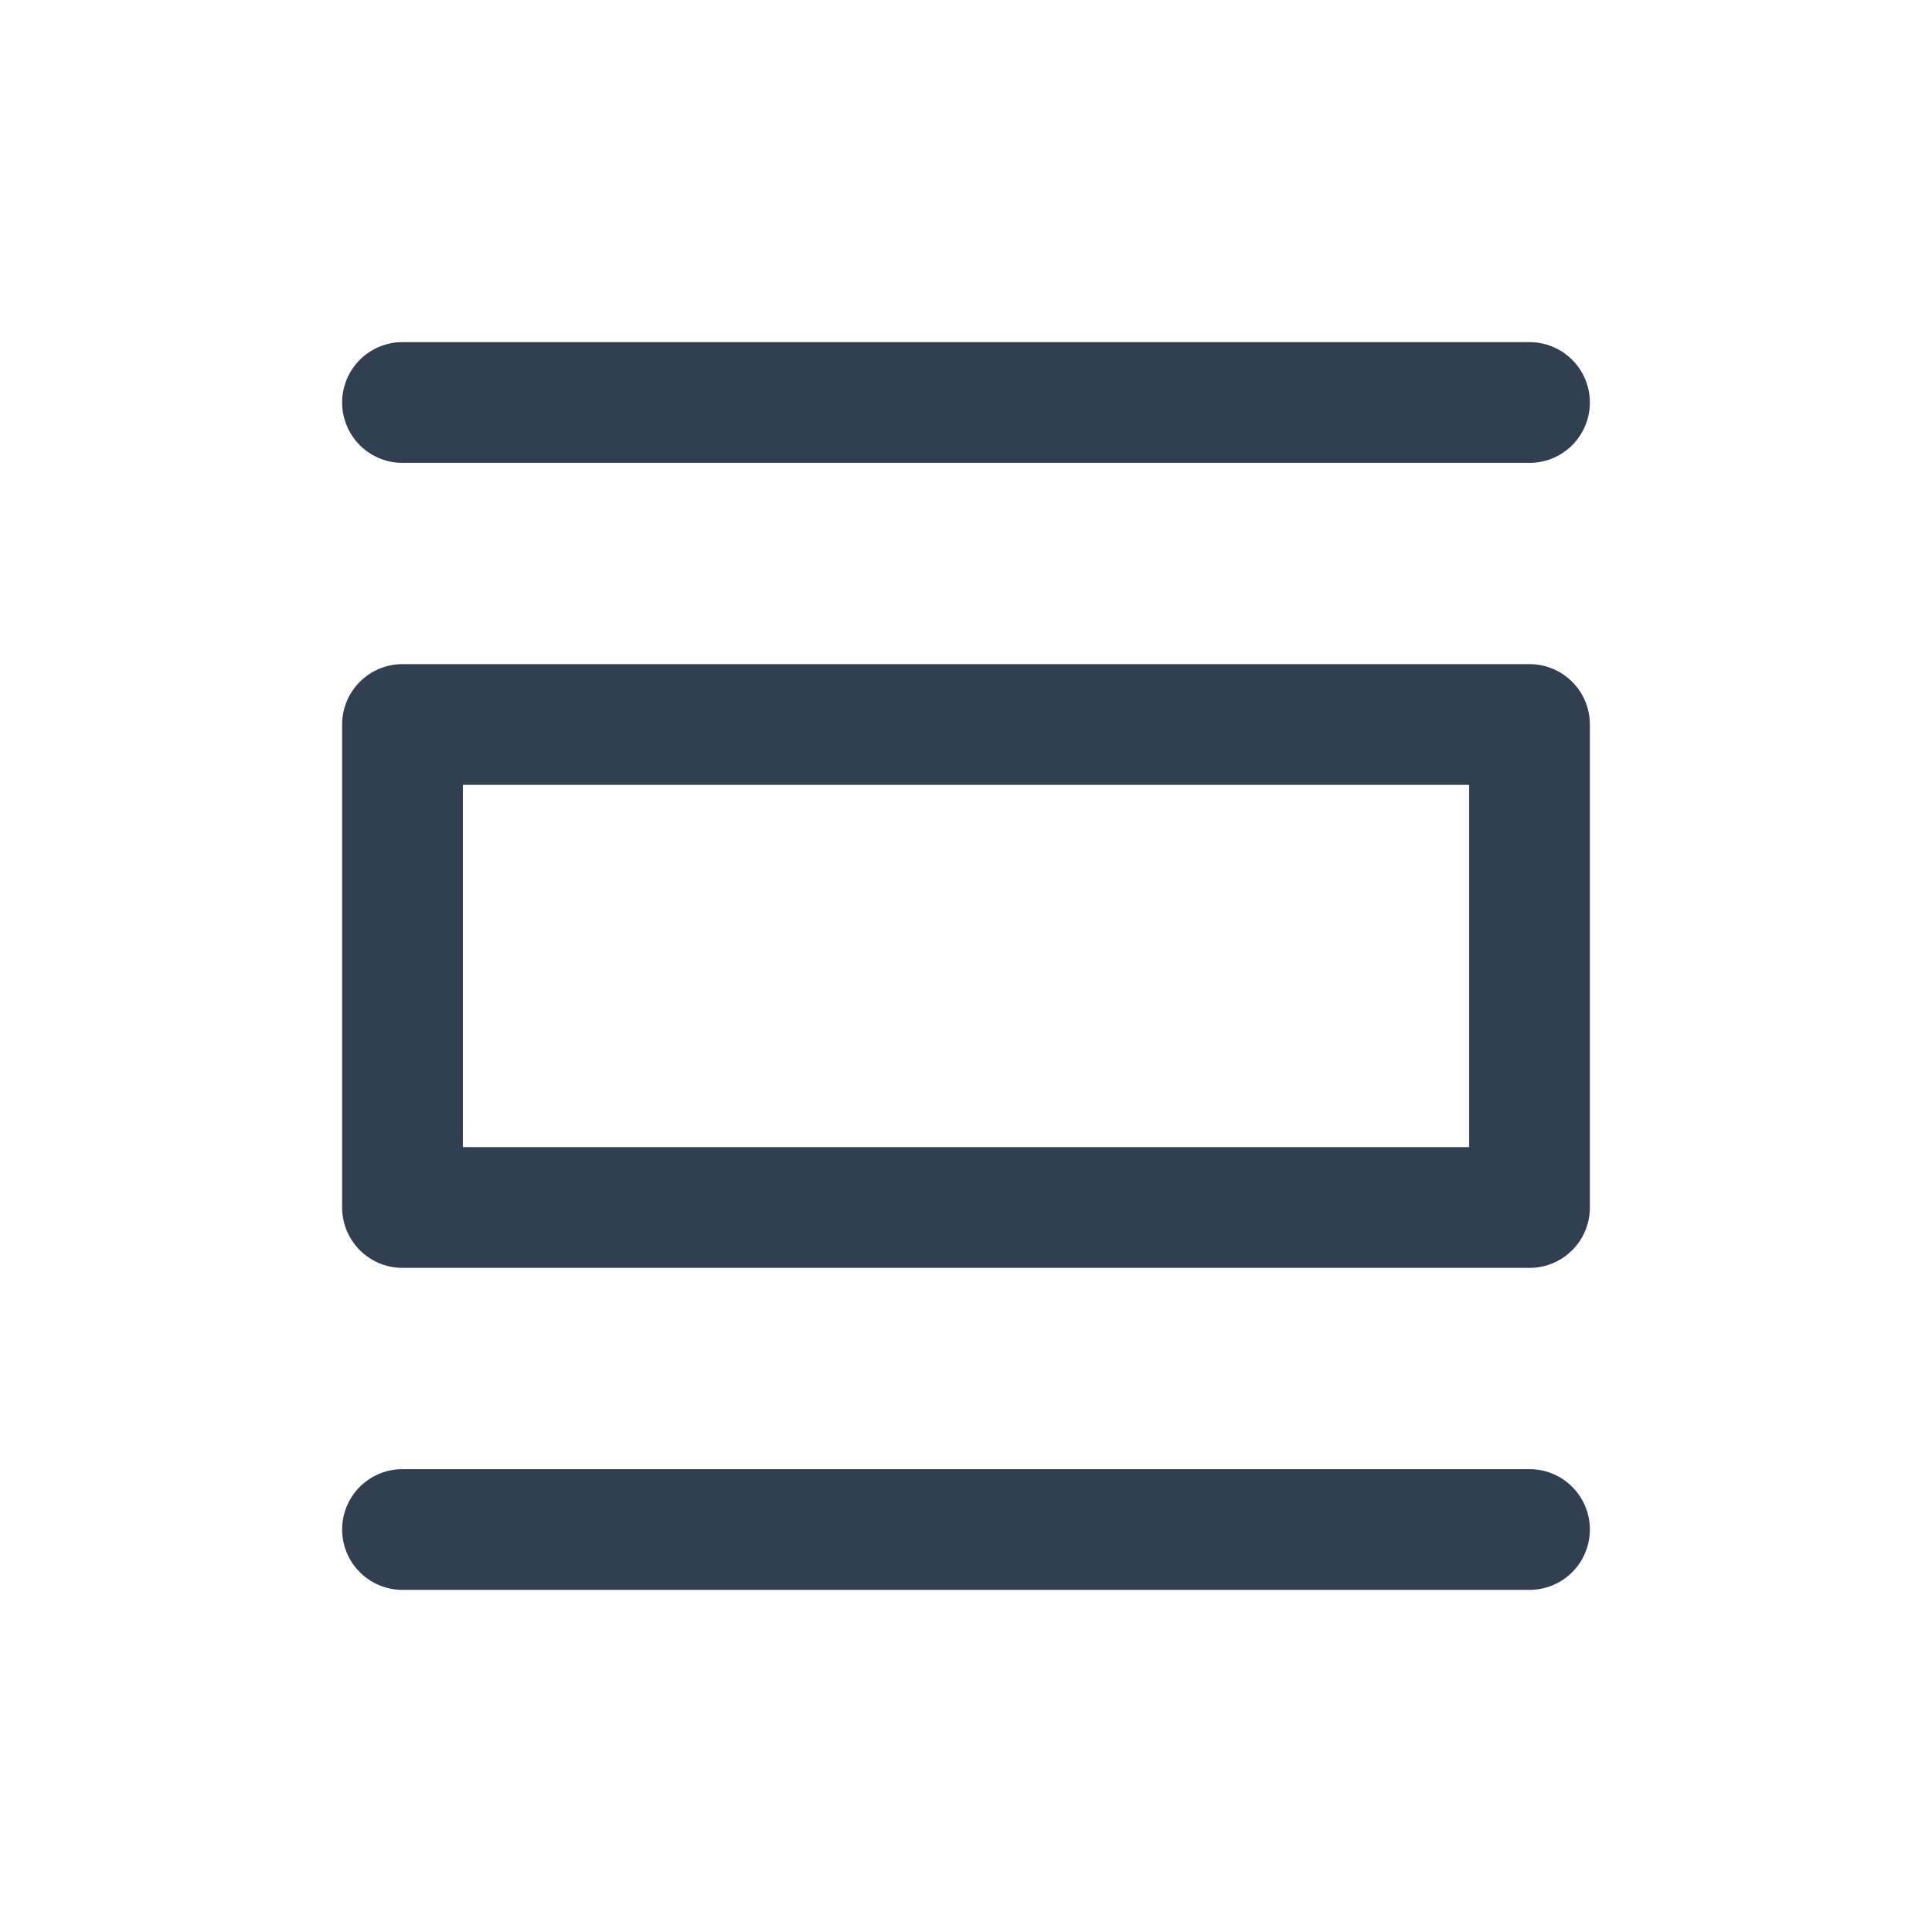 <?xml version="1.0" encoding="UTF-8"?><svg id="Layer_1" xmlns="http://www.w3.org/2000/svg" viewBox="0 0 24 24"><defs><style>.cls-1{fill:none;stroke:#304050;stroke-linecap:round;stroke-linejoin:round;stroke-width:1.5px;}</style></defs><line class="cls-1" x1="5" y1="5" x2="19" y2="5"/><line class="cls-1" x1="5" y1="19" x2="19" y2="19"/><rect class="cls-1" x="9" y="5" width="6" height="14" transform="translate(24) rotate(90)"/></svg>